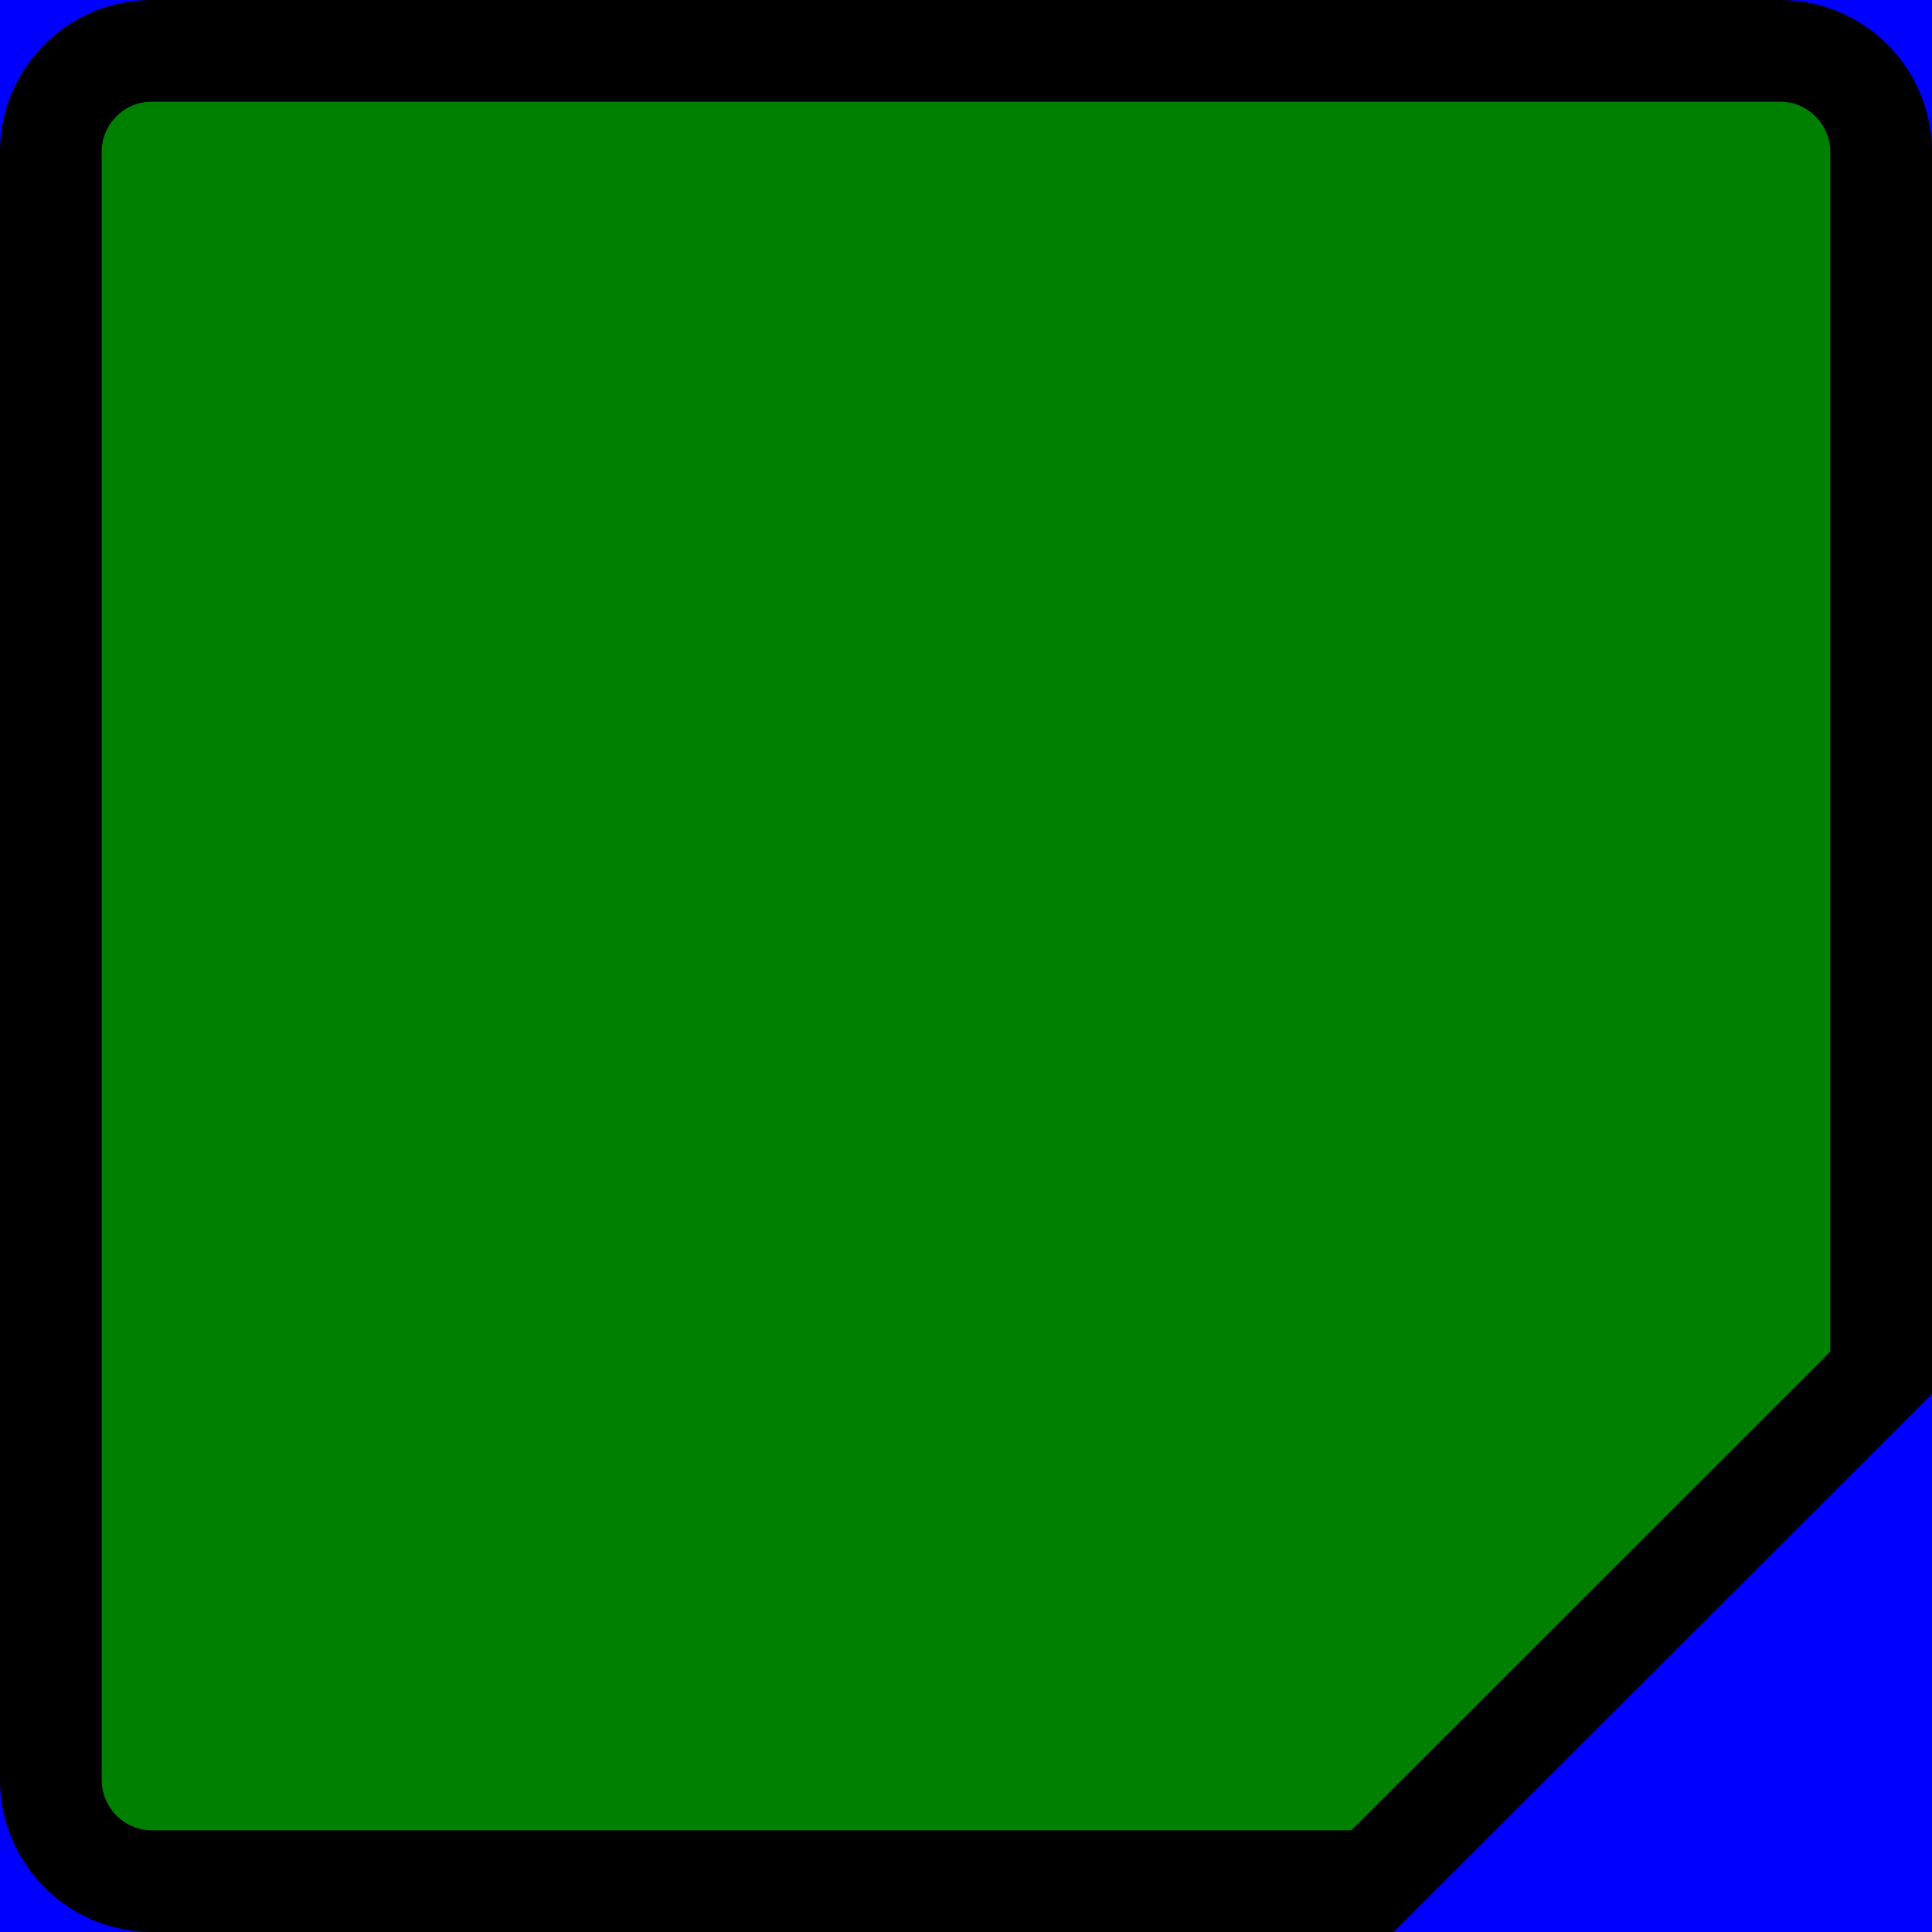 <svg viewBox="6.579 6.579 50 50" xmlns="http://www.w3.org/2000/svg">
  <path fill="blue" d="M0 0h63.158v63.158H0z"/>
  <path stroke="black" fill="green" d="M55.263 42.105l-13.166 13.158H10.521A2.621 2.621 0 0 1 7.895 52.65V10.508C7.895 9.066 9.066 7.895 10.508 7.895h42.142c1.442 0 2.613 1.176 2.613 2.629V42.105z" stroke-width="2.632"/>
</svg>
